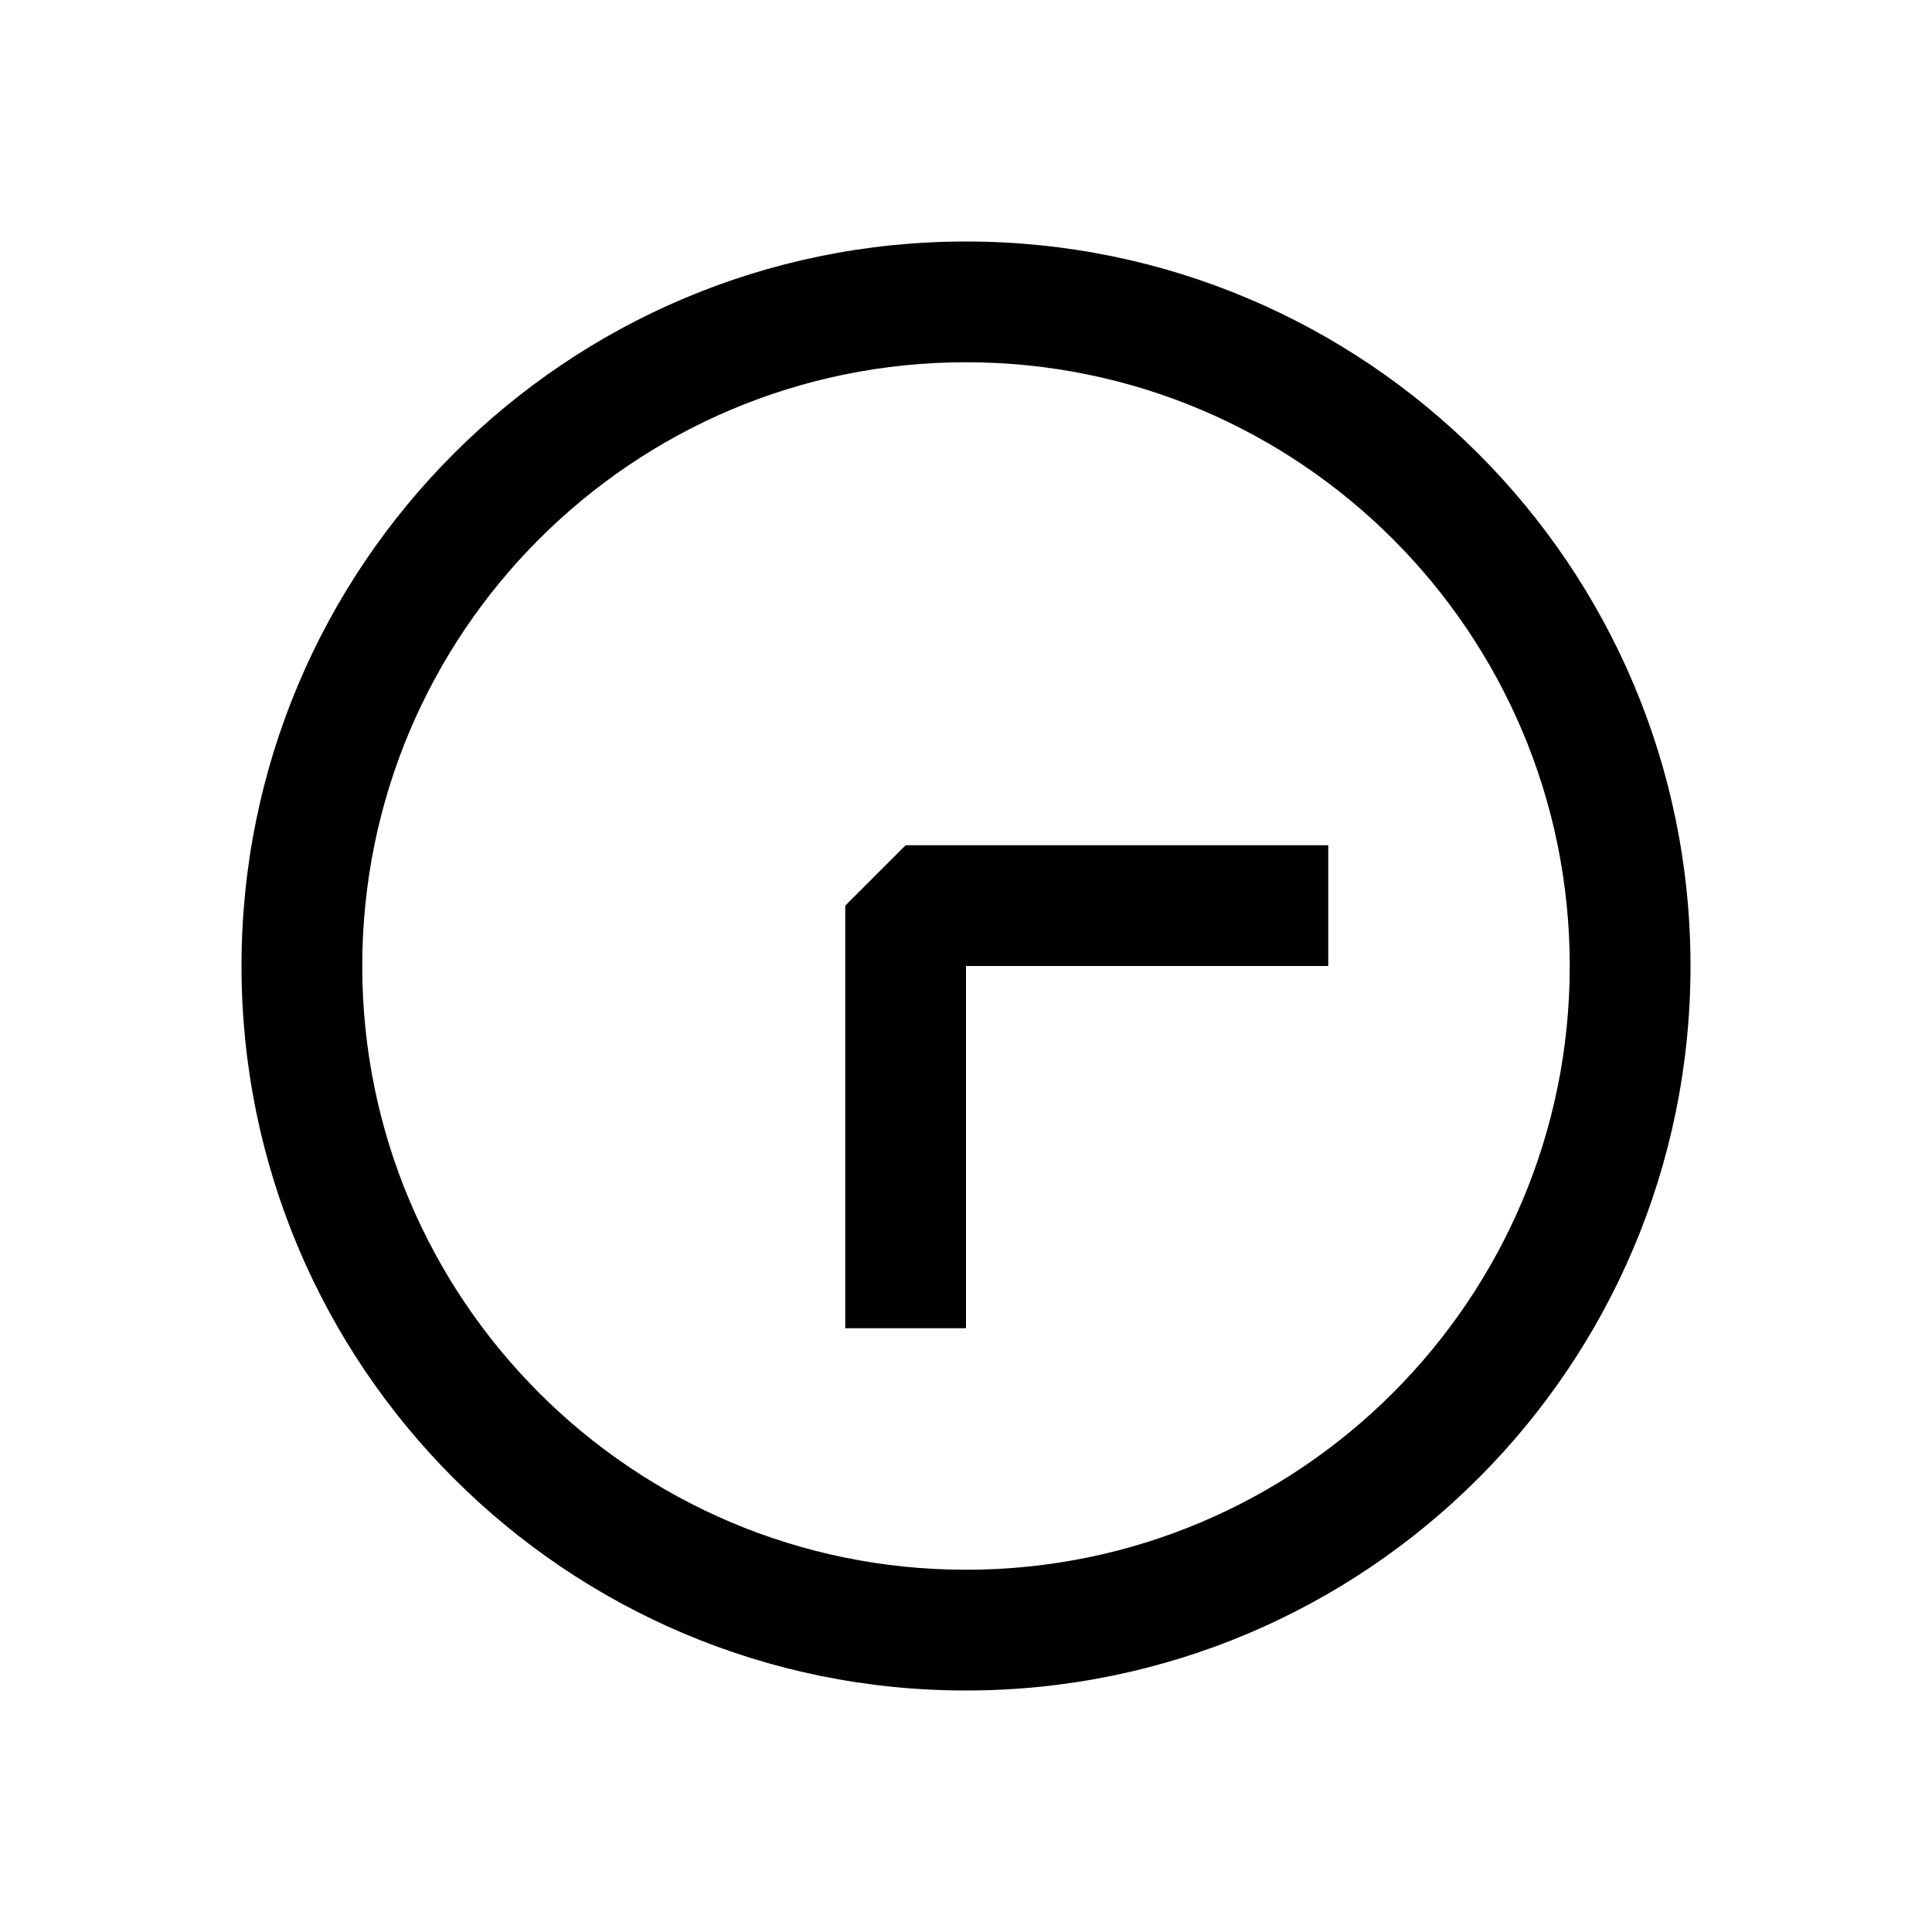 <svg xmlns="http://www.w3.org/2000/svg" width="16" height="16" fill="currentColor" viewBox="0 0 16 16"><path d="M8 8L11 8V7L7.5 7L7 7.5L7 11H8L8 8Z"/><path d="M8 13C5.239 13 3 10.761 3 8C3 5.239 5.239 3 8 3C10.761 3 13 5.239 13 8C13 10.761 10.761 13 8 13ZM8 14C11.314 14 14 11.314 14 8C14 4.686 11.314 2 8 2C4.686 2 2 4.686 2 8C2 11.314 4.686 14 8 14Z"/></svg>